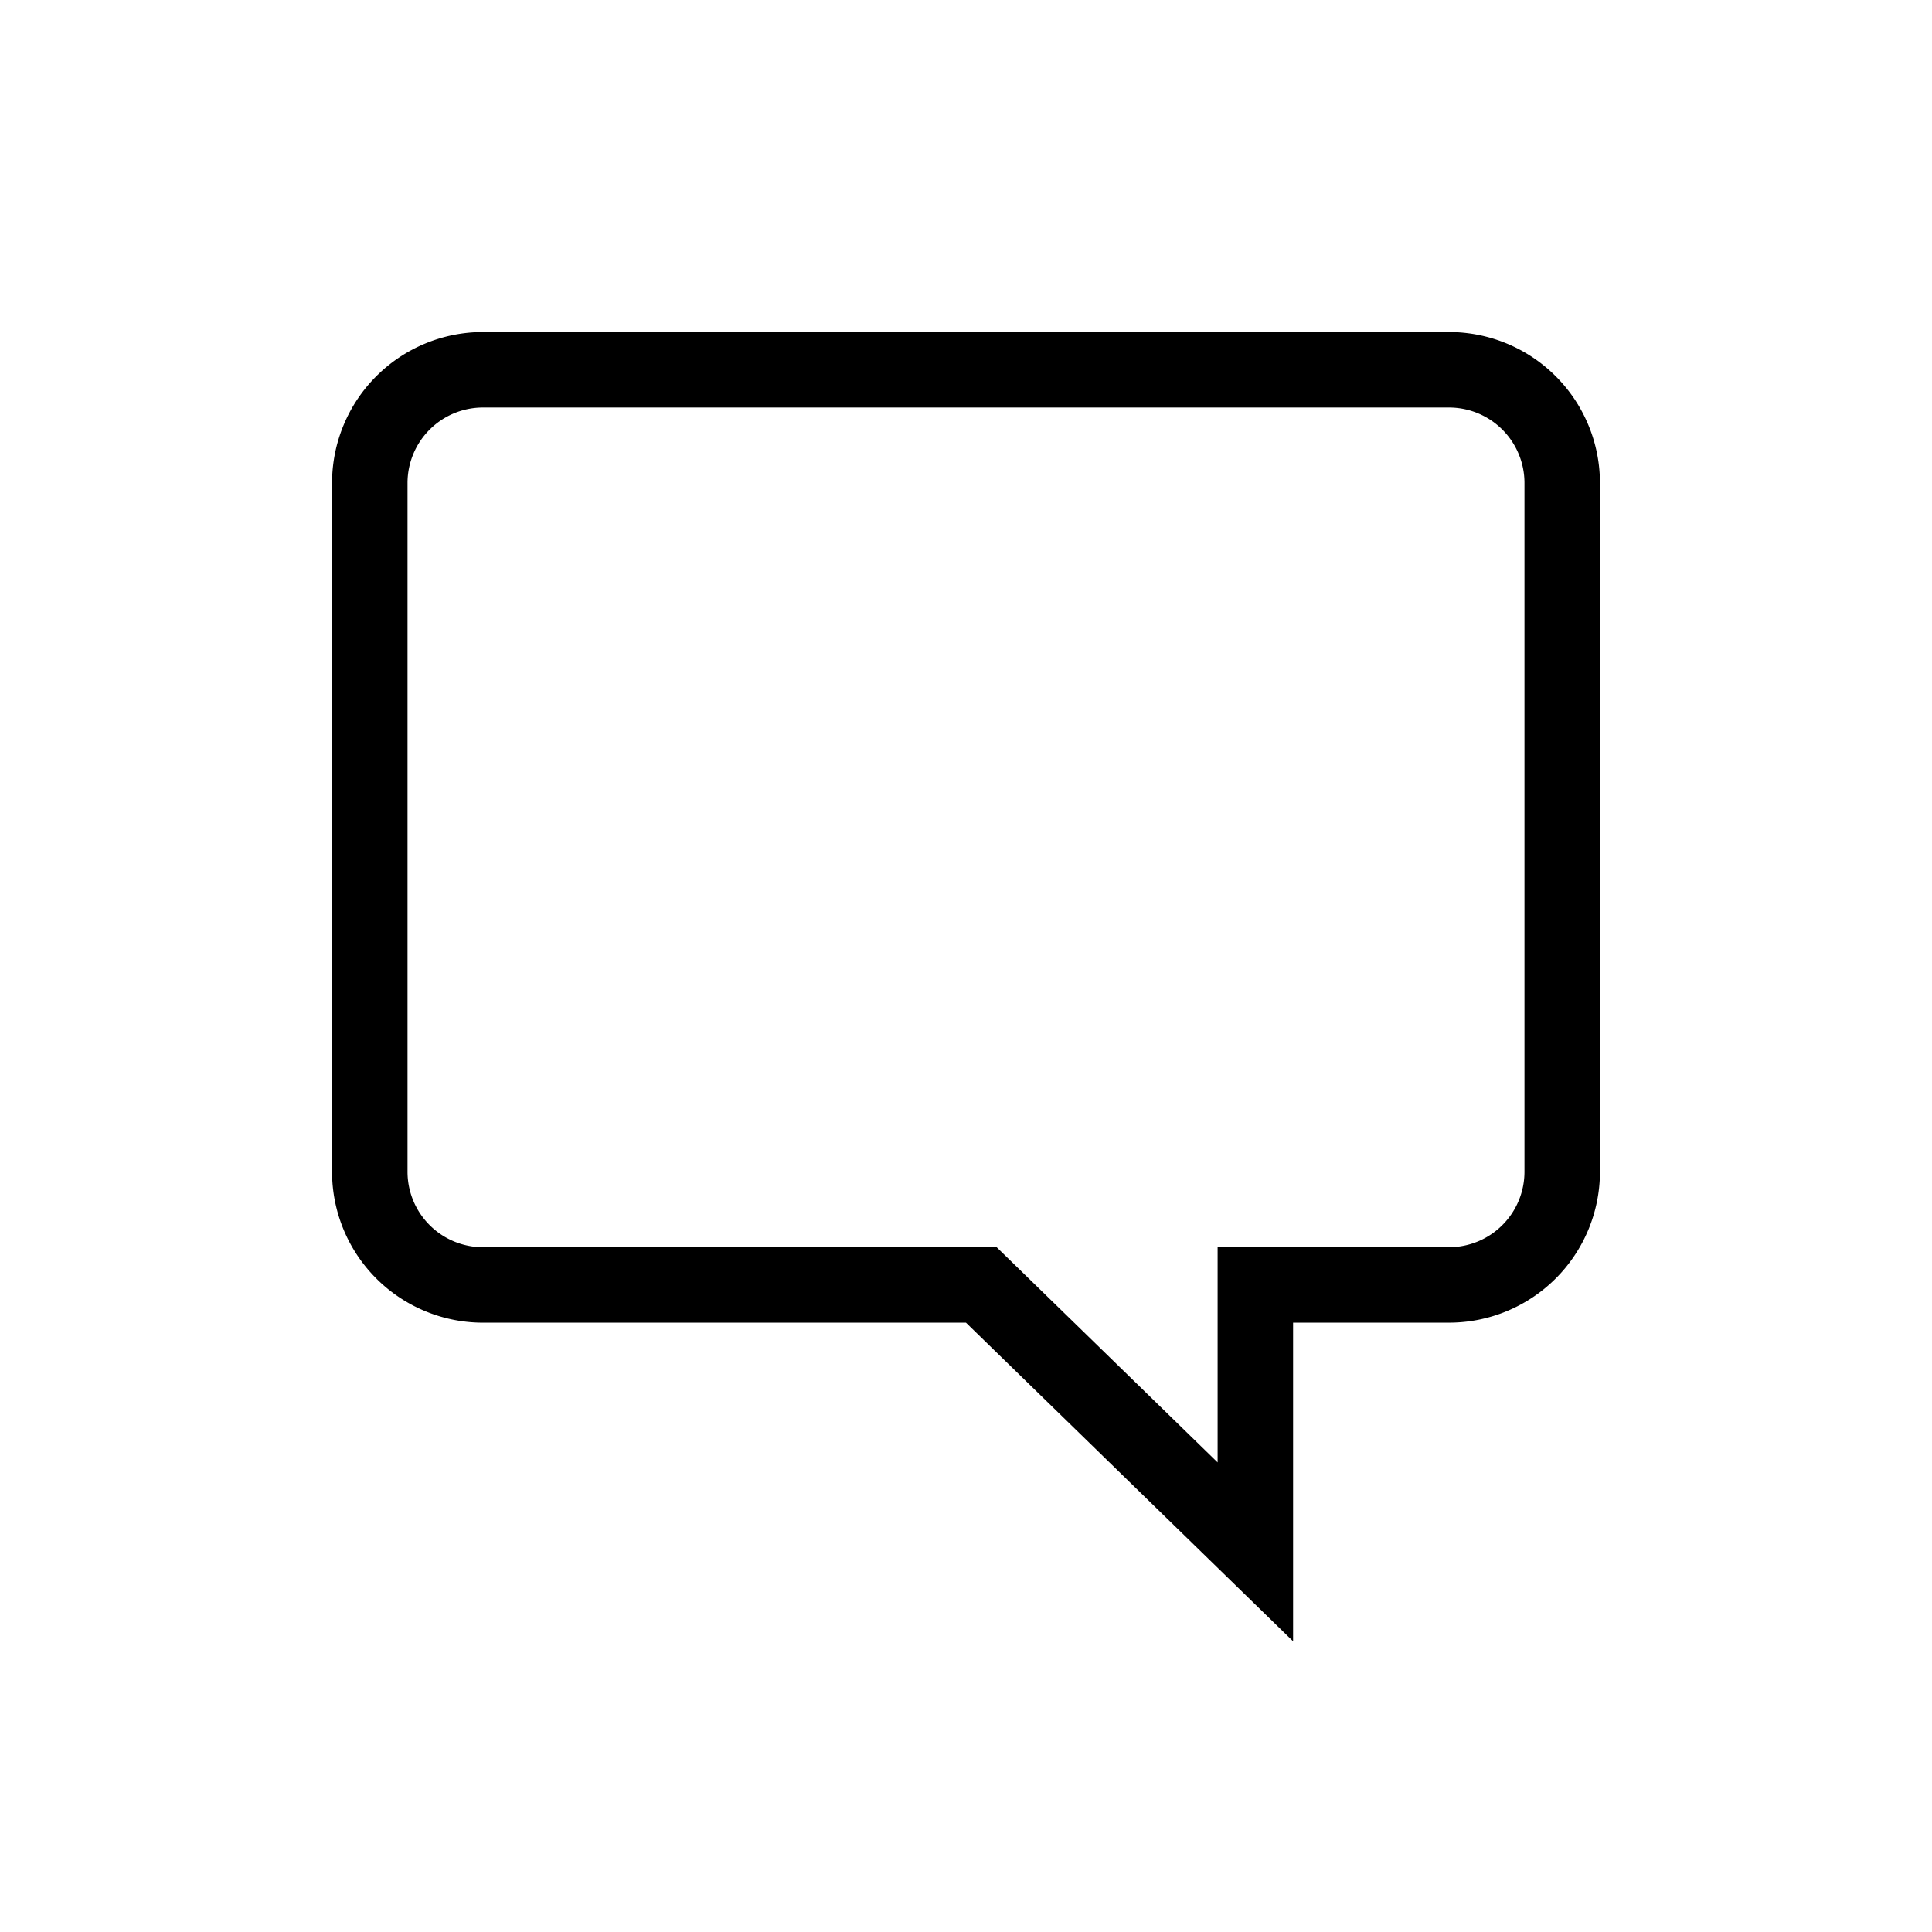 <svg width="128" height="128" xmlns="http://www.w3.org/2000/svg"><path d="M83.17 102.814L65.015 85.131H32a7.5 7.5 0 0 1-7.5-7.5V32a7.5 7.5 0 0 1 7.5-7.5h64a7.5 7.5 0 0 1 7.5 7.5v45.63a7.5 7.5 0 0 1-7.5 7.5H83.17v17.684z" stroke="#000" stroke-width="5" fill="none" fill-rule="evenodd"/></svg>